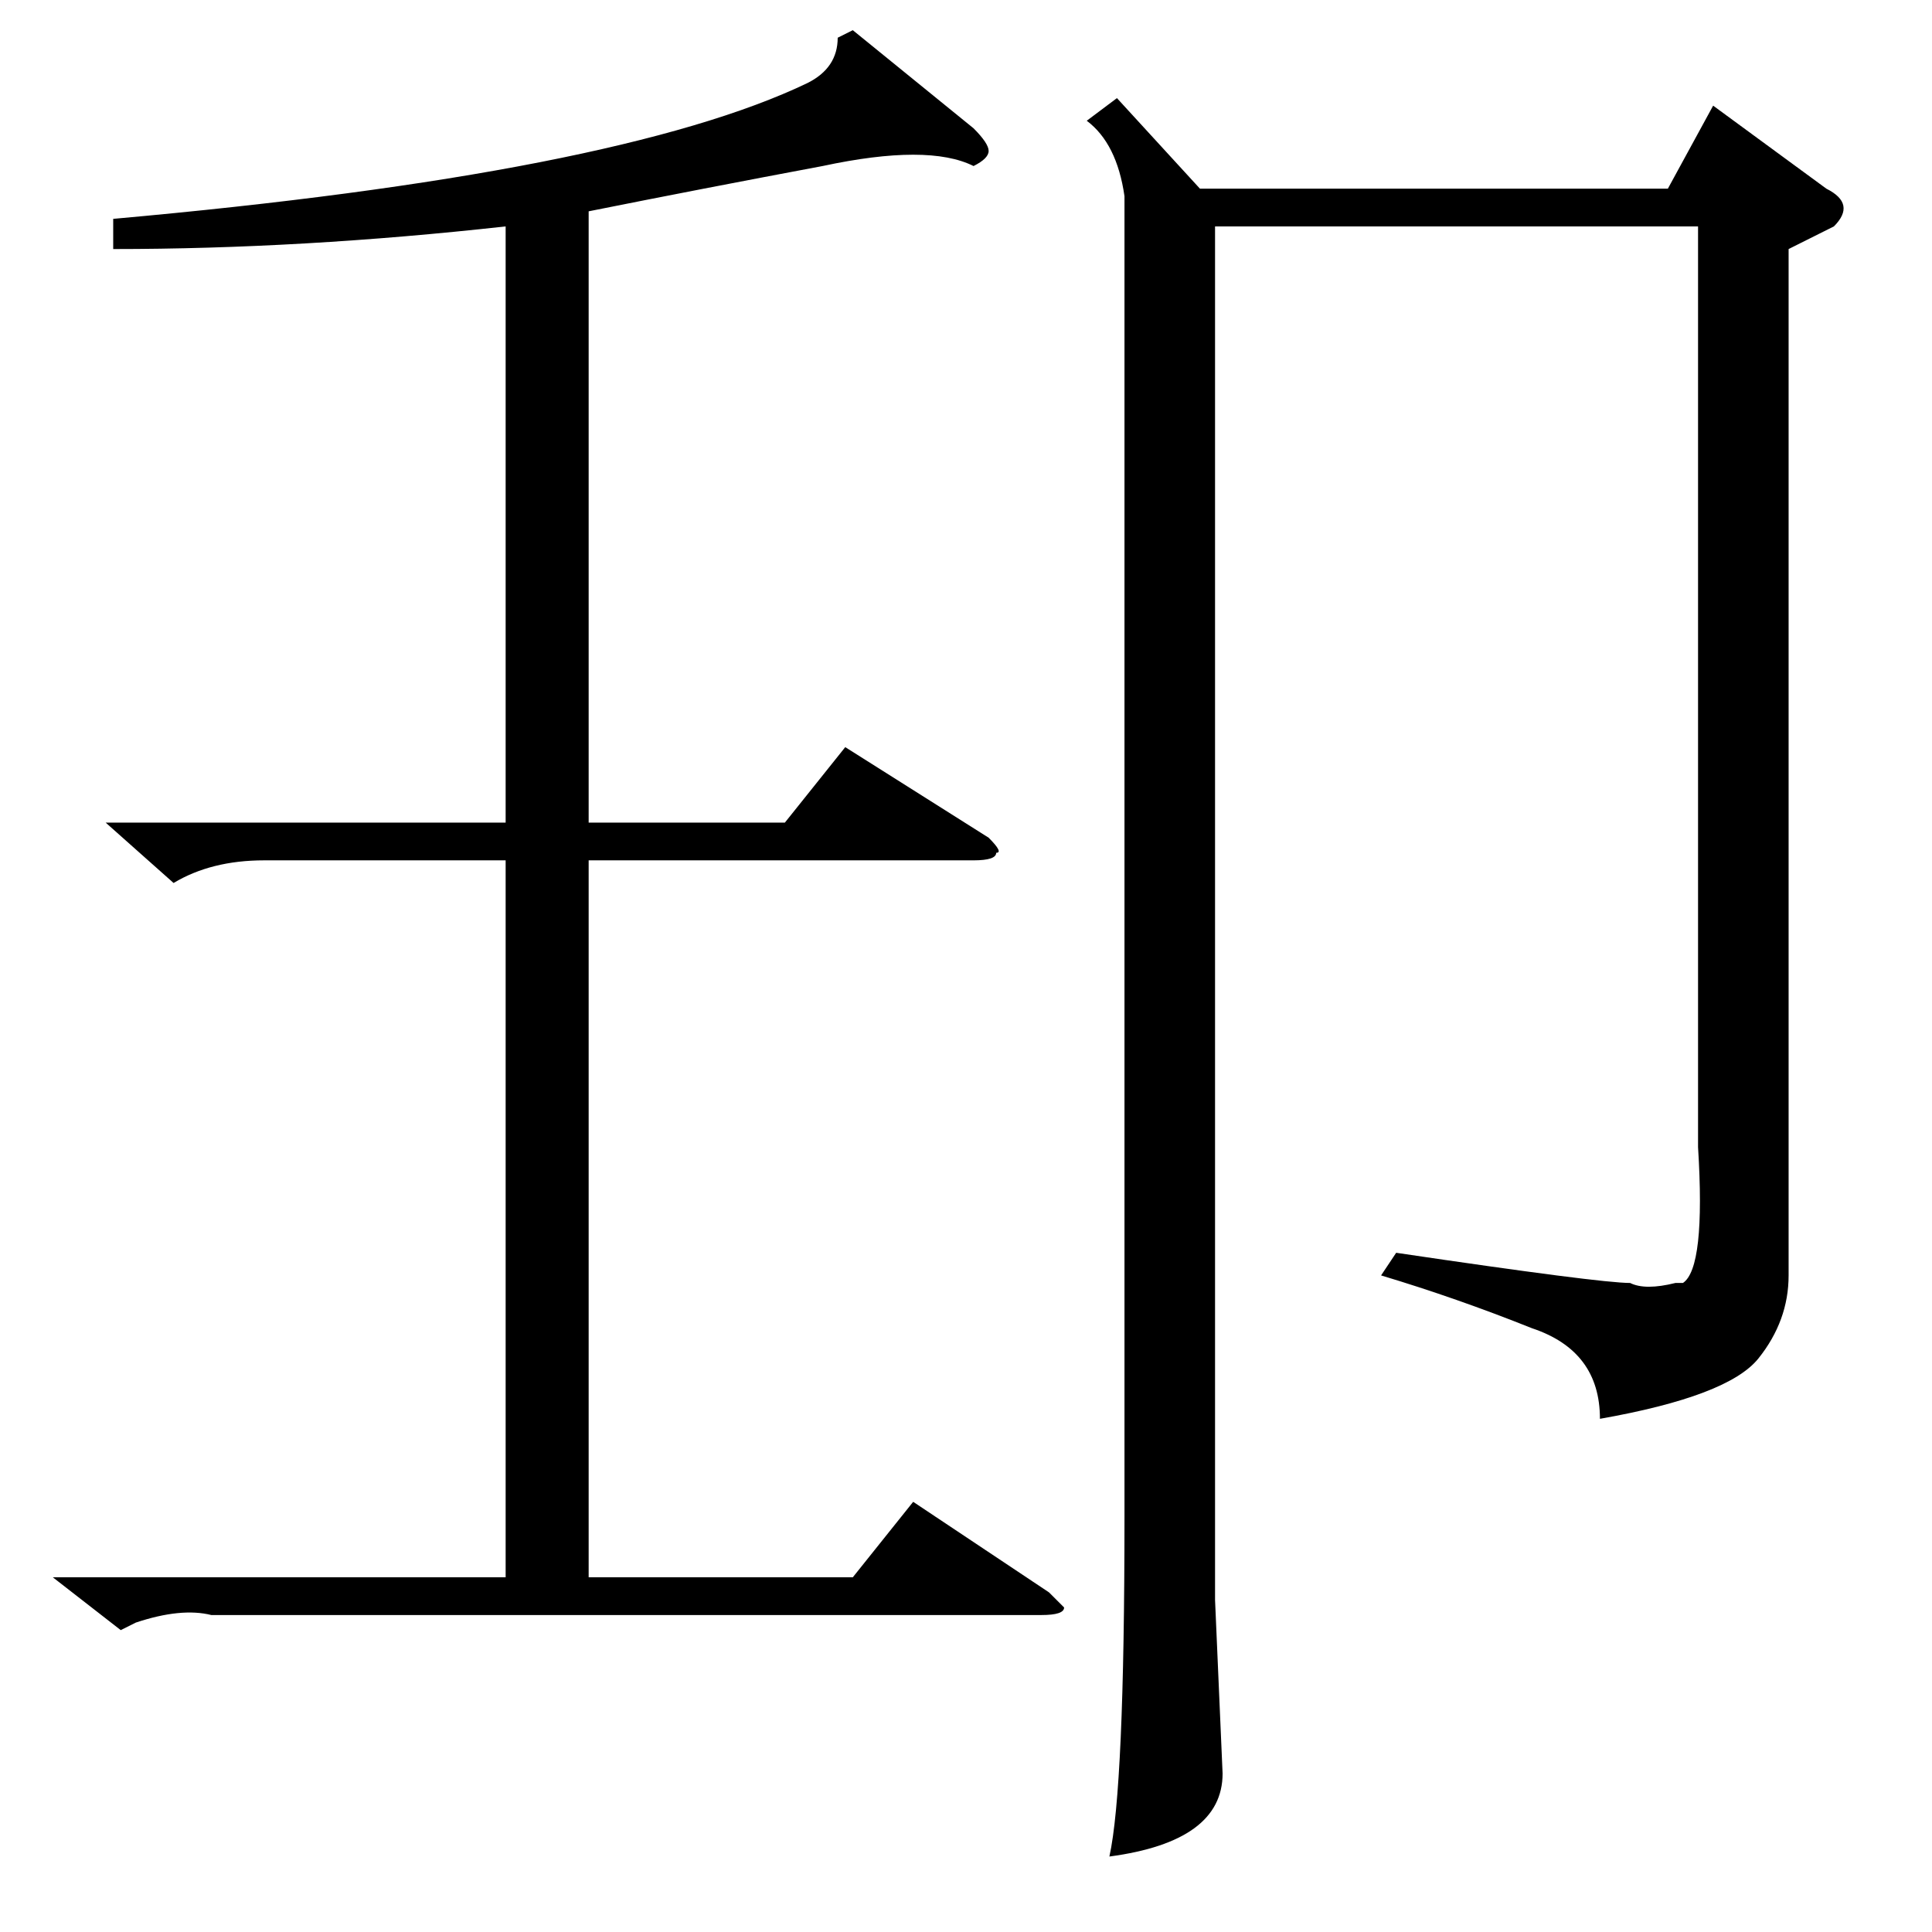 <?xml version="1.0" standalone="no"?>
<!DOCTYPE svg PUBLIC "-//W3C//DTD SVG 1.1//EN" "http://www.w3.org/Graphics/SVG/1.1/DTD/svg11.dtd" >
<svg xmlns="http://www.w3.org/2000/svg" xmlns:xlink="http://www.w3.org/1999/xlink" version="1.1" viewBox="0 -52 256 256">
  <g transform="matrix(1 0 0 -1 0 204)">
   <path fill="currentColor"
d="M14 147h53v79q-27 -3 -52 -3v4q67 6 92 18q4 2 4 6l2 1l16 -13q2 -2 2 -3t-2 -2q-6 3 -20 0q-16 -3 -31 -6v-81h26l8 10l19 -12q2 -2 1 -2q0 -1 -3 -1h-51v-95h35l8 10l18 -12l2 -2q0 -1 -3 -1h-110q-4 1 -10 -1l-2 -1l-9 7h60v95h-32q-7 0 -12 -3zM148 243l11 -12h62
l6 11l15 -11q4 -2 1 -5l-6 -3v-136q0 -6 -4 -11t-21 -8q0 9 -9 12q-10 4 -20 7l2 3q27 -4 31 -4q2 -1 6 0h1q3 2 2 18v122h-64v-182l1 -23q0 -9 -15 -11q2 9 2 45v175q-1 7 -5 10z" />
  </g>

</svg>
